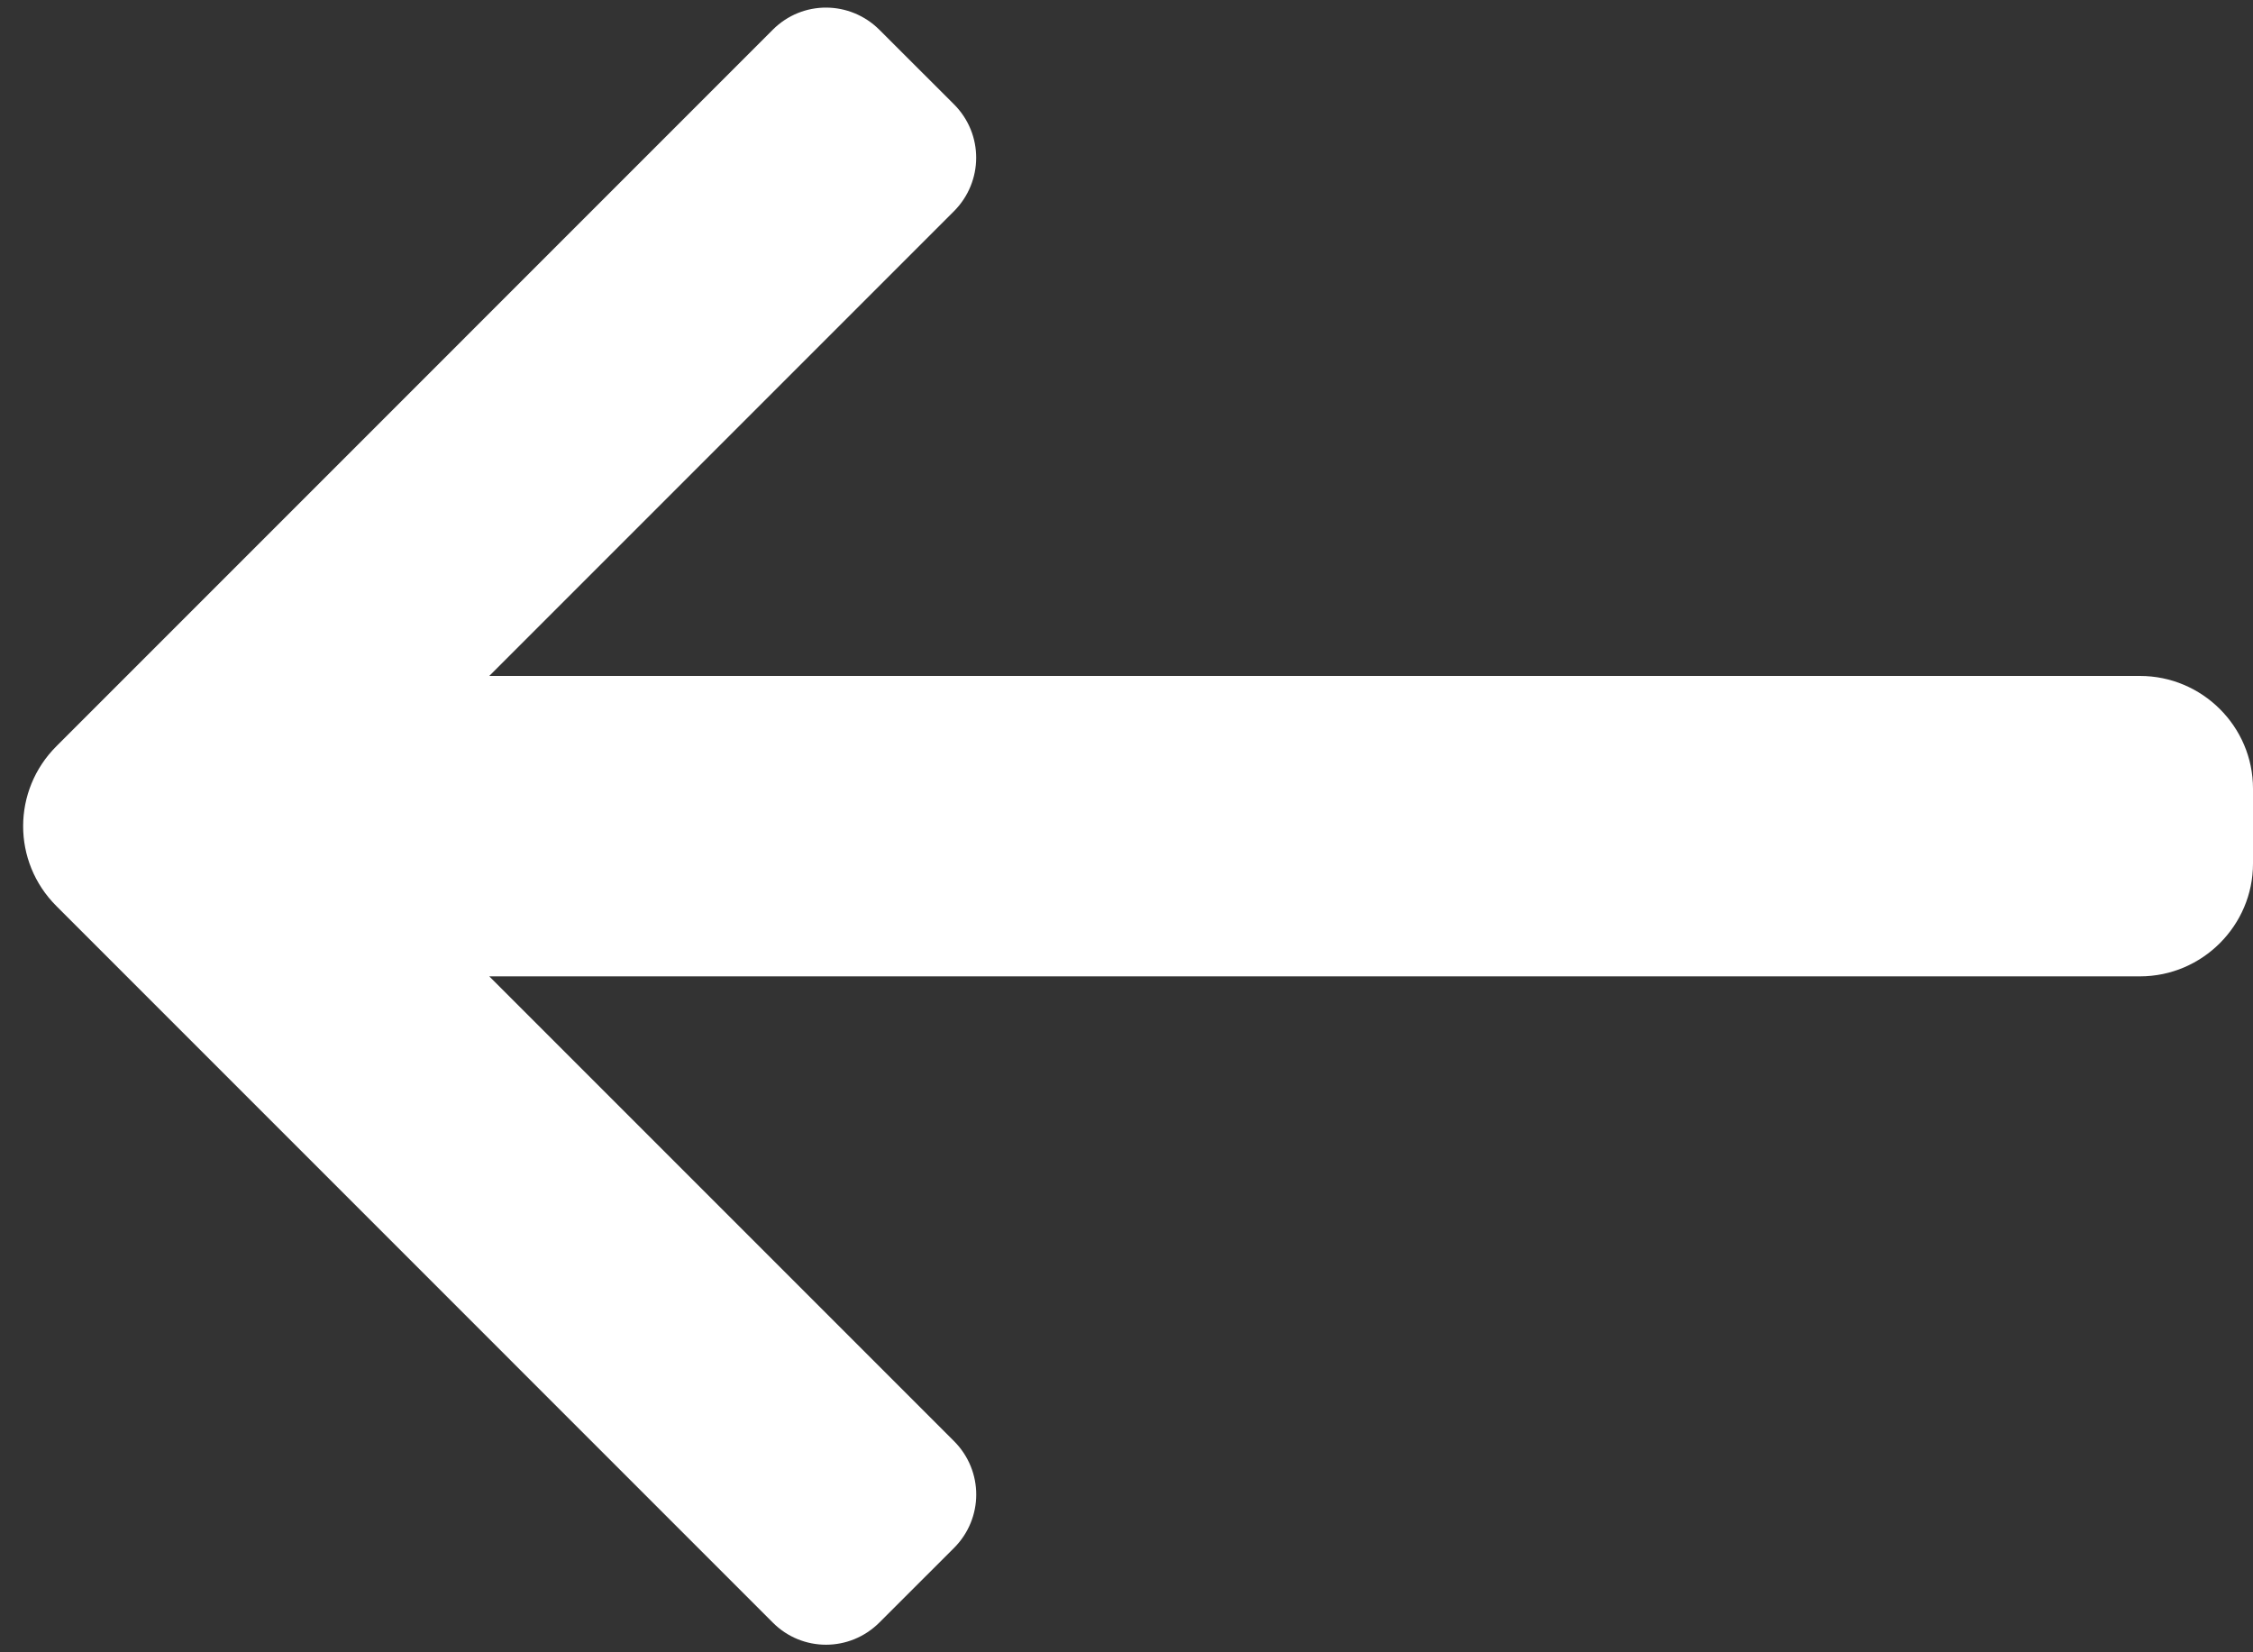 <svg xmlns="http://www.w3.org/2000/svg" width="30" height="22" viewBox="0 0 30 22">
  <rect x="0" y="0" width="30" height="22" fill="#333333" stroke="none"/>
  <path fill="#FFFFFF" fill-rule="evenodd" d="M46.515,170 L52.702,163.813 C53.095,163.419 53.099,162.785 52.703,162.389 L51.711,161.398 C51.318,161.005 50.686,161.001 50.292,161.394 L40.751,170.936 C40.163,171.523 40.158,172.472 40.751,173.064 L50.292,182.606 C50.683,182.997 51.316,182.998 51.711,182.602 L52.703,181.611 C53.096,181.218 53.1,180.585 52.702,180.187 L46.515,174 L68.495,174 C69.326,174 70,173.321 70,172.499 L70,171.501 C70,170.672 69.322,170 68.495,170 L46.515,170 Z" transform="translate(-40 -161)"/>
</svg>
